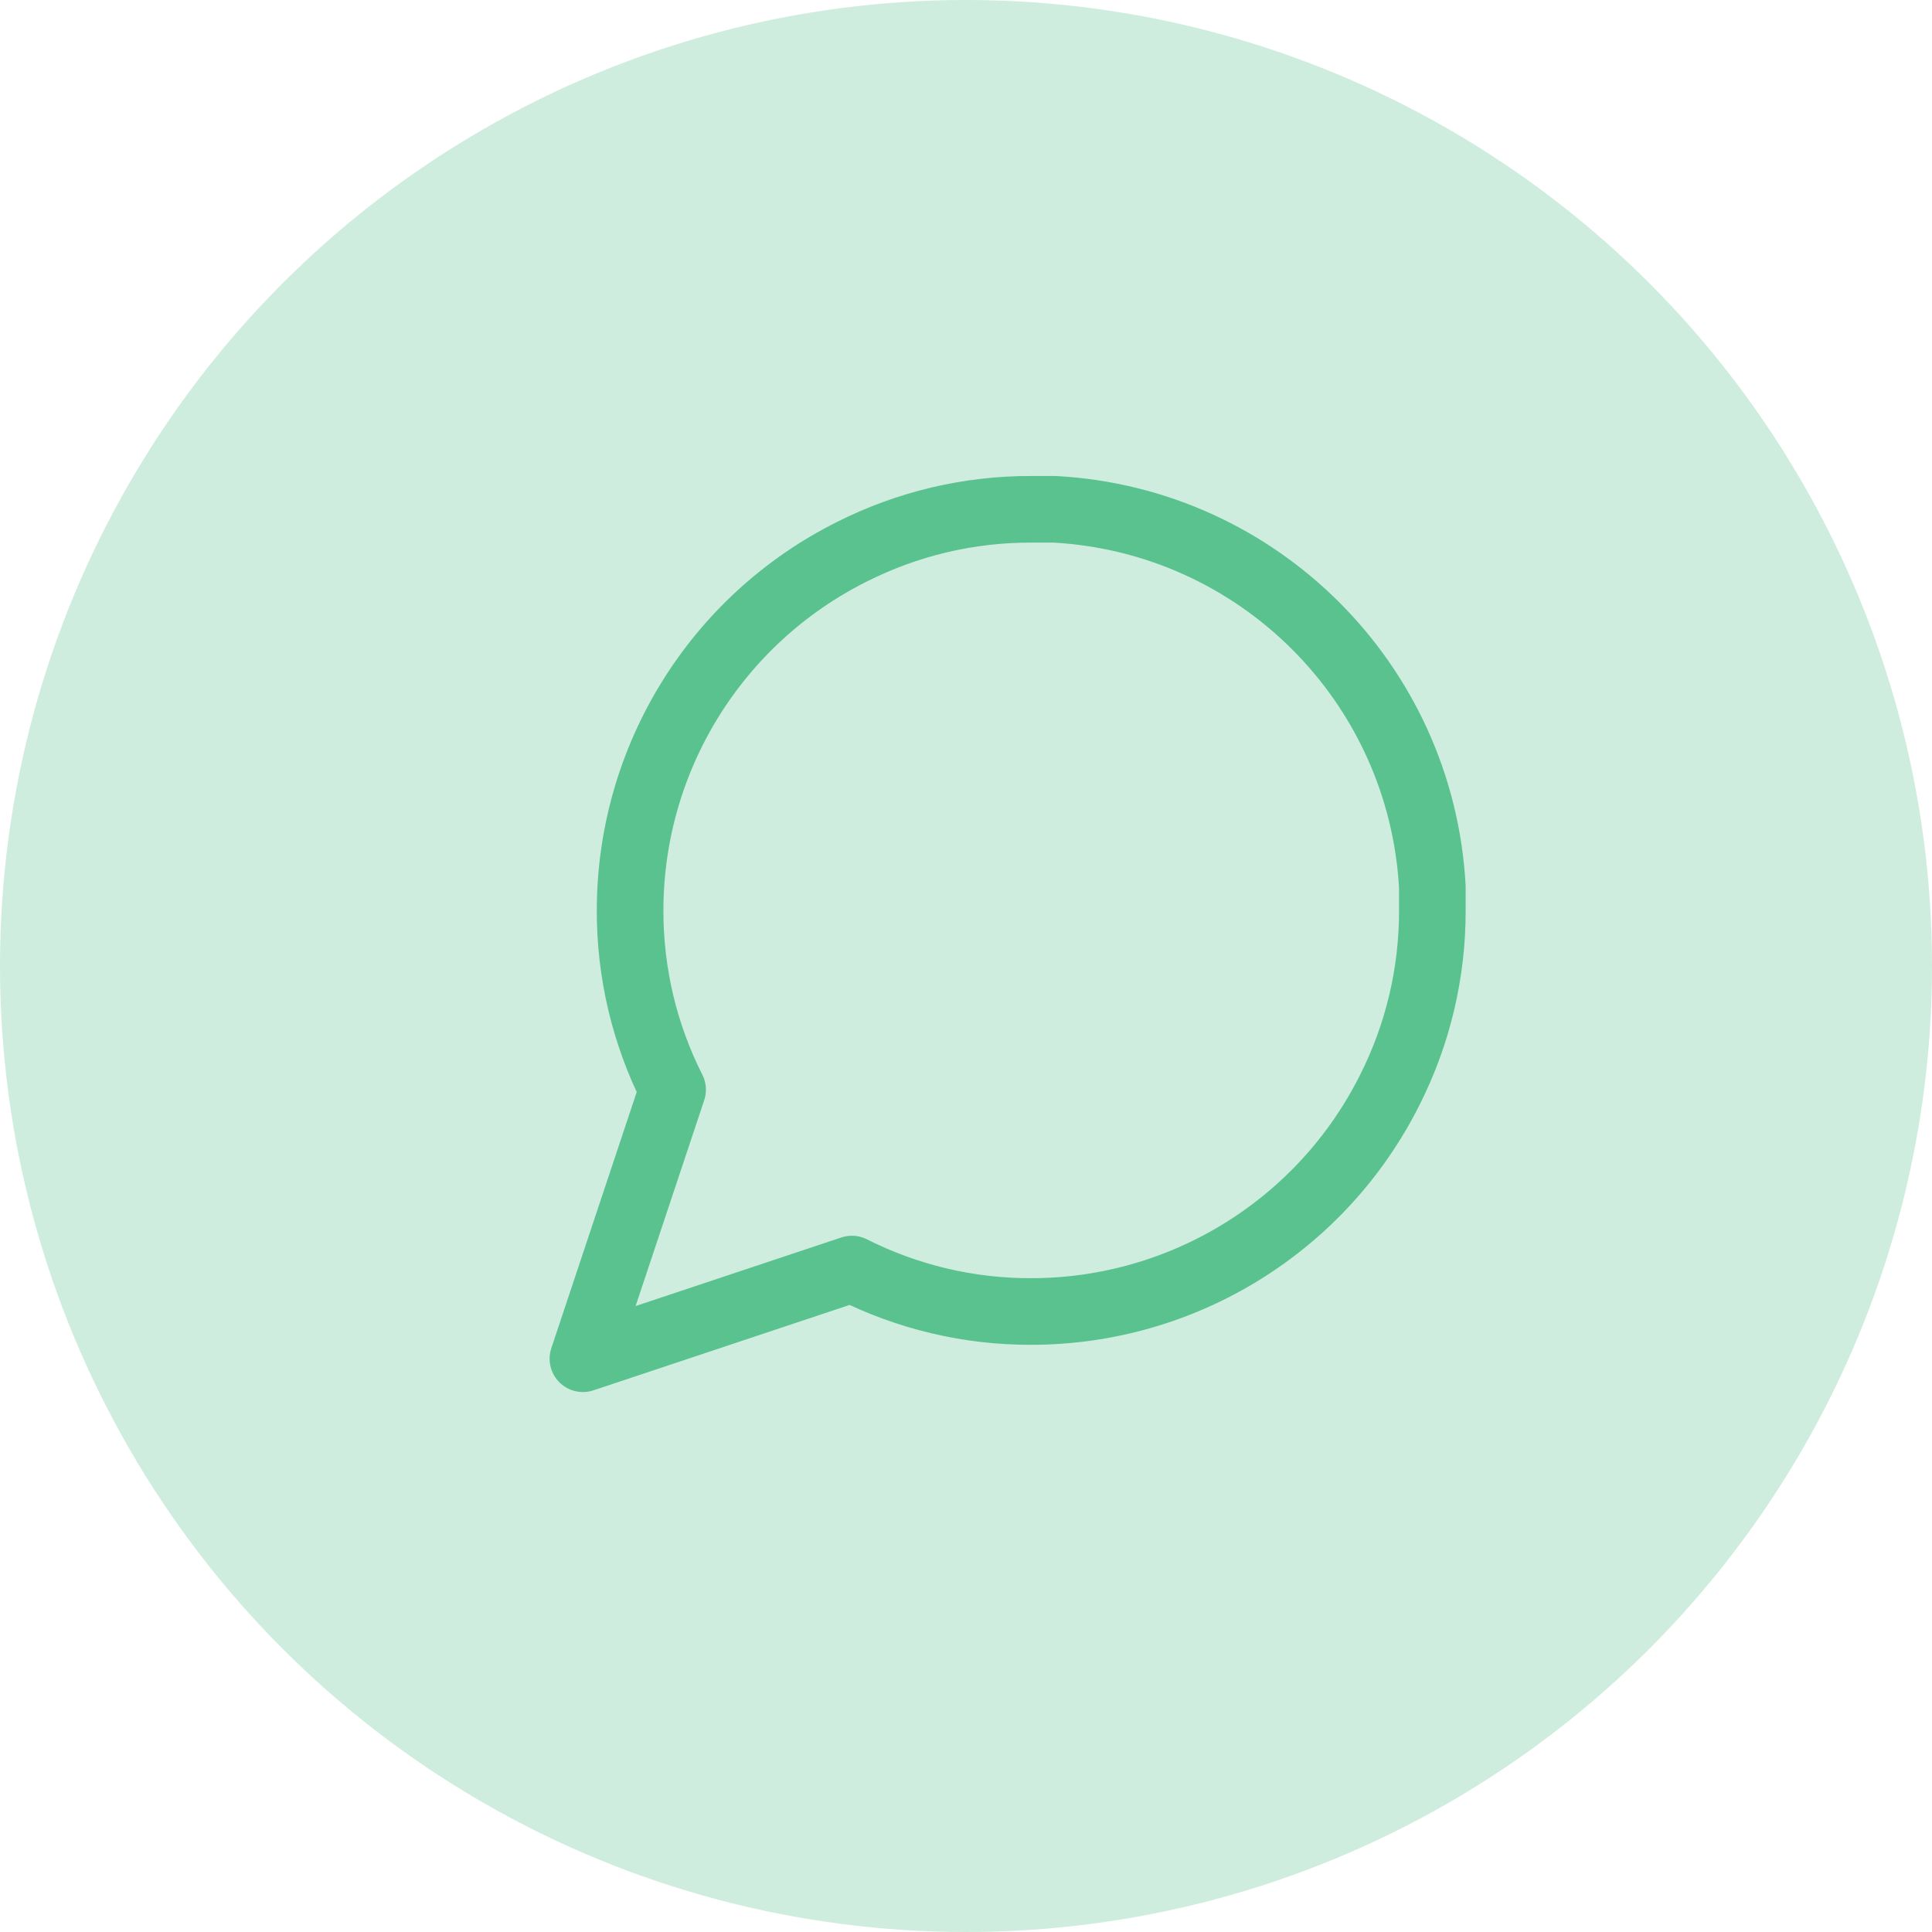<svg width="29" height="29" viewBox="0 0 29 29" fill="none" xmlns="http://www.w3.org/2000/svg">
<circle opacity="0.3" cx="14.5" cy="14.5" r="14.5" fill="#5AC28F"/>
<path opacity="0.01" fill-rule="evenodd" clip-rule="evenodd" d="M5 5.77V23.77H23V5.77H5Z" fill="#1C8FF8" fill-opacity="0.338"/>
<path fill-rule="evenodd" clip-rule="evenodd" d="M21.5 13.665C21.502 14.6 21.284 15.523 20.863 16.357C19.843 18.397 17.759 19.685 15.479 19.686C14.544 19.689 13.622 19.47 12.787 19.049L8.75 20.395L10.096 16.357C9.674 15.523 9.456 14.6 9.458 13.665C9.459 11.385 10.748 9.301 12.787 8.282C13.622 7.861 14.544 7.642 15.479 7.645H15.833C18.89 7.813 21.331 10.254 21.5 13.311V13.665V13.665Z" stroke="#5AC28F" stroke-linecap="round" stroke-linejoin="round"/>
</svg>
